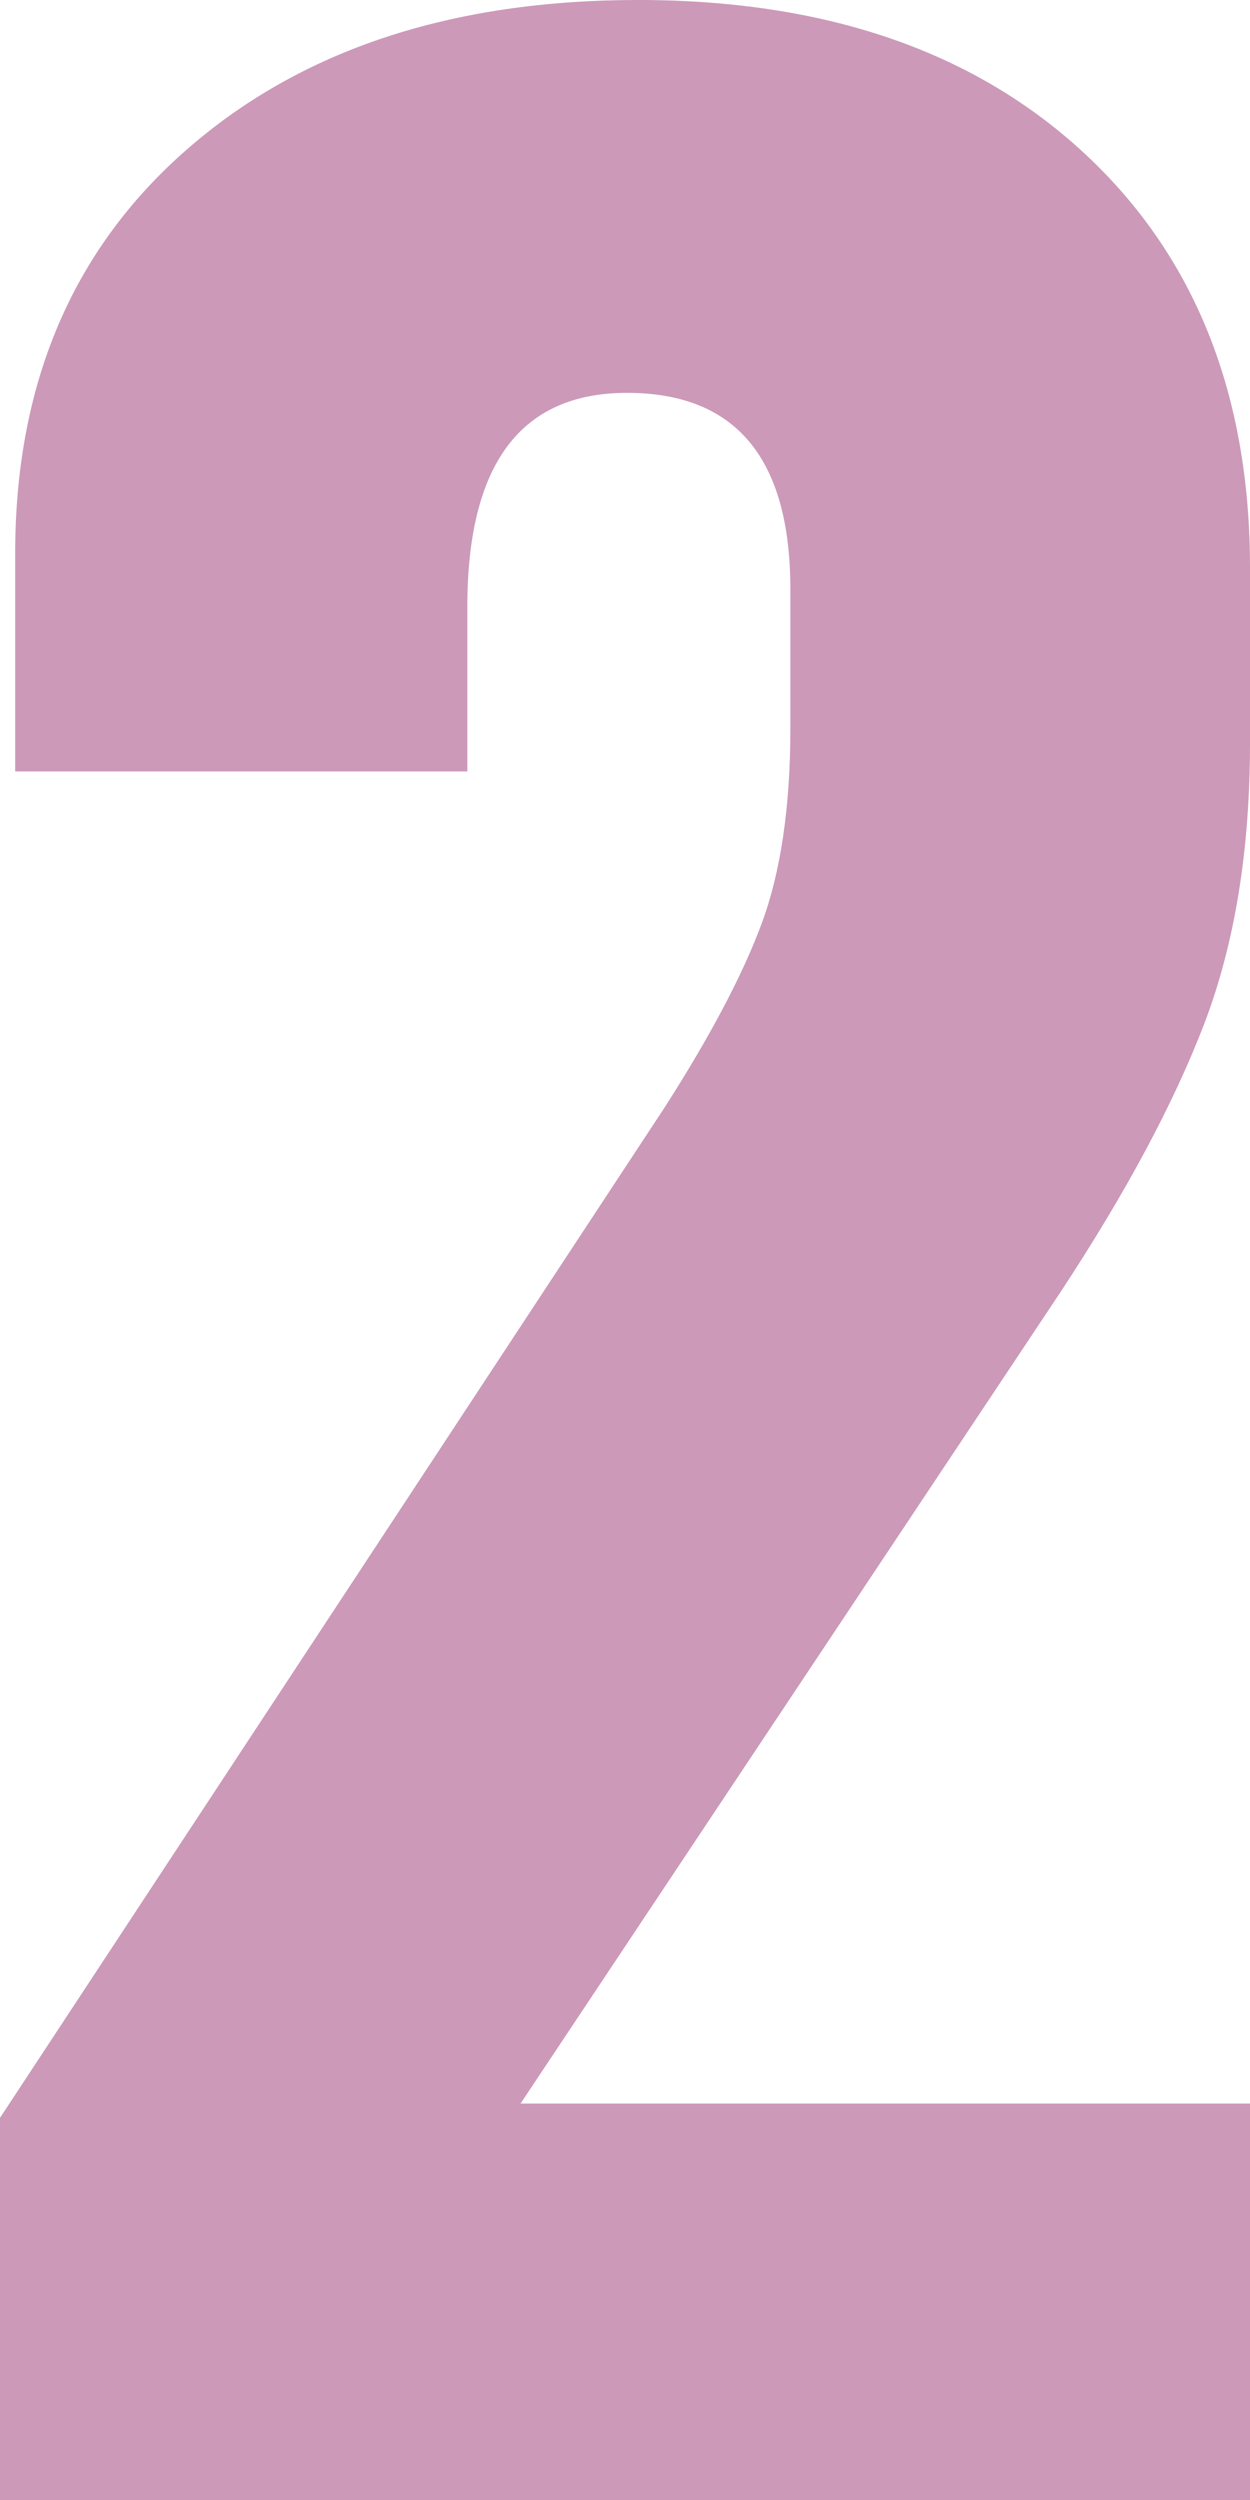 <?xml version="1.0" encoding="UTF-8"?>
<svg width="7px" height="14px" viewBox="0 0 7 14" version="1.1" xmlns="http://www.w3.org/2000/svg" xmlns:xlink="http://www.w3.org/1999/xlink">
    <title>2</title>
    <g id="移动端-页面-6" stroke="none" stroke-width="1" fill="none" fill-rule="evenodd">
        <g id="画板备份-4" transform="translate(-52, -1006)" fill="#CC99B9" fill-rule="nonzero">
            <g id="编组-43" transform="translate(16, 626)">
                <g id="编组-8" transform="translate(16, 173)">
                    <g id="编组-82" transform="translate(0, 52)">
                        <g id="编组-77" transform="translate(20, 153)">
                            <path d="M7,16 L7,13.78 L2.915,13.78 L5.936,9.24 C6.305,8.68 6.574,8.177 6.745,7.73 C6.915,7.283 7,6.76 7,6.16 L7,5.18 C7,4.207 6.691,3.433 6.074,2.86 C5.457,2.287 4.624,2 3.574,2 C2.525,2 1.681,2.28 1.043,2.84 C0.404,3.4 0.085,4.153 0.085,5.1 L0.085,6.32 L2.617,6.32 L2.617,5.4 C2.617,4.6 2.915,4.2 3.511,4.2 C4.121,4.2 4.426,4.567 4.426,5.3 L4.426,6.08 C4.426,6.52 4.372,6.883 4.266,7.17 C4.16,7.457 3.979,7.8 3.723,8.2 L0,13.86 L0,16 L7,16 Z" id="2"></path>
                        </g>
                    </g>
                </g>
            </g>
        </g>
    </g>
</svg>